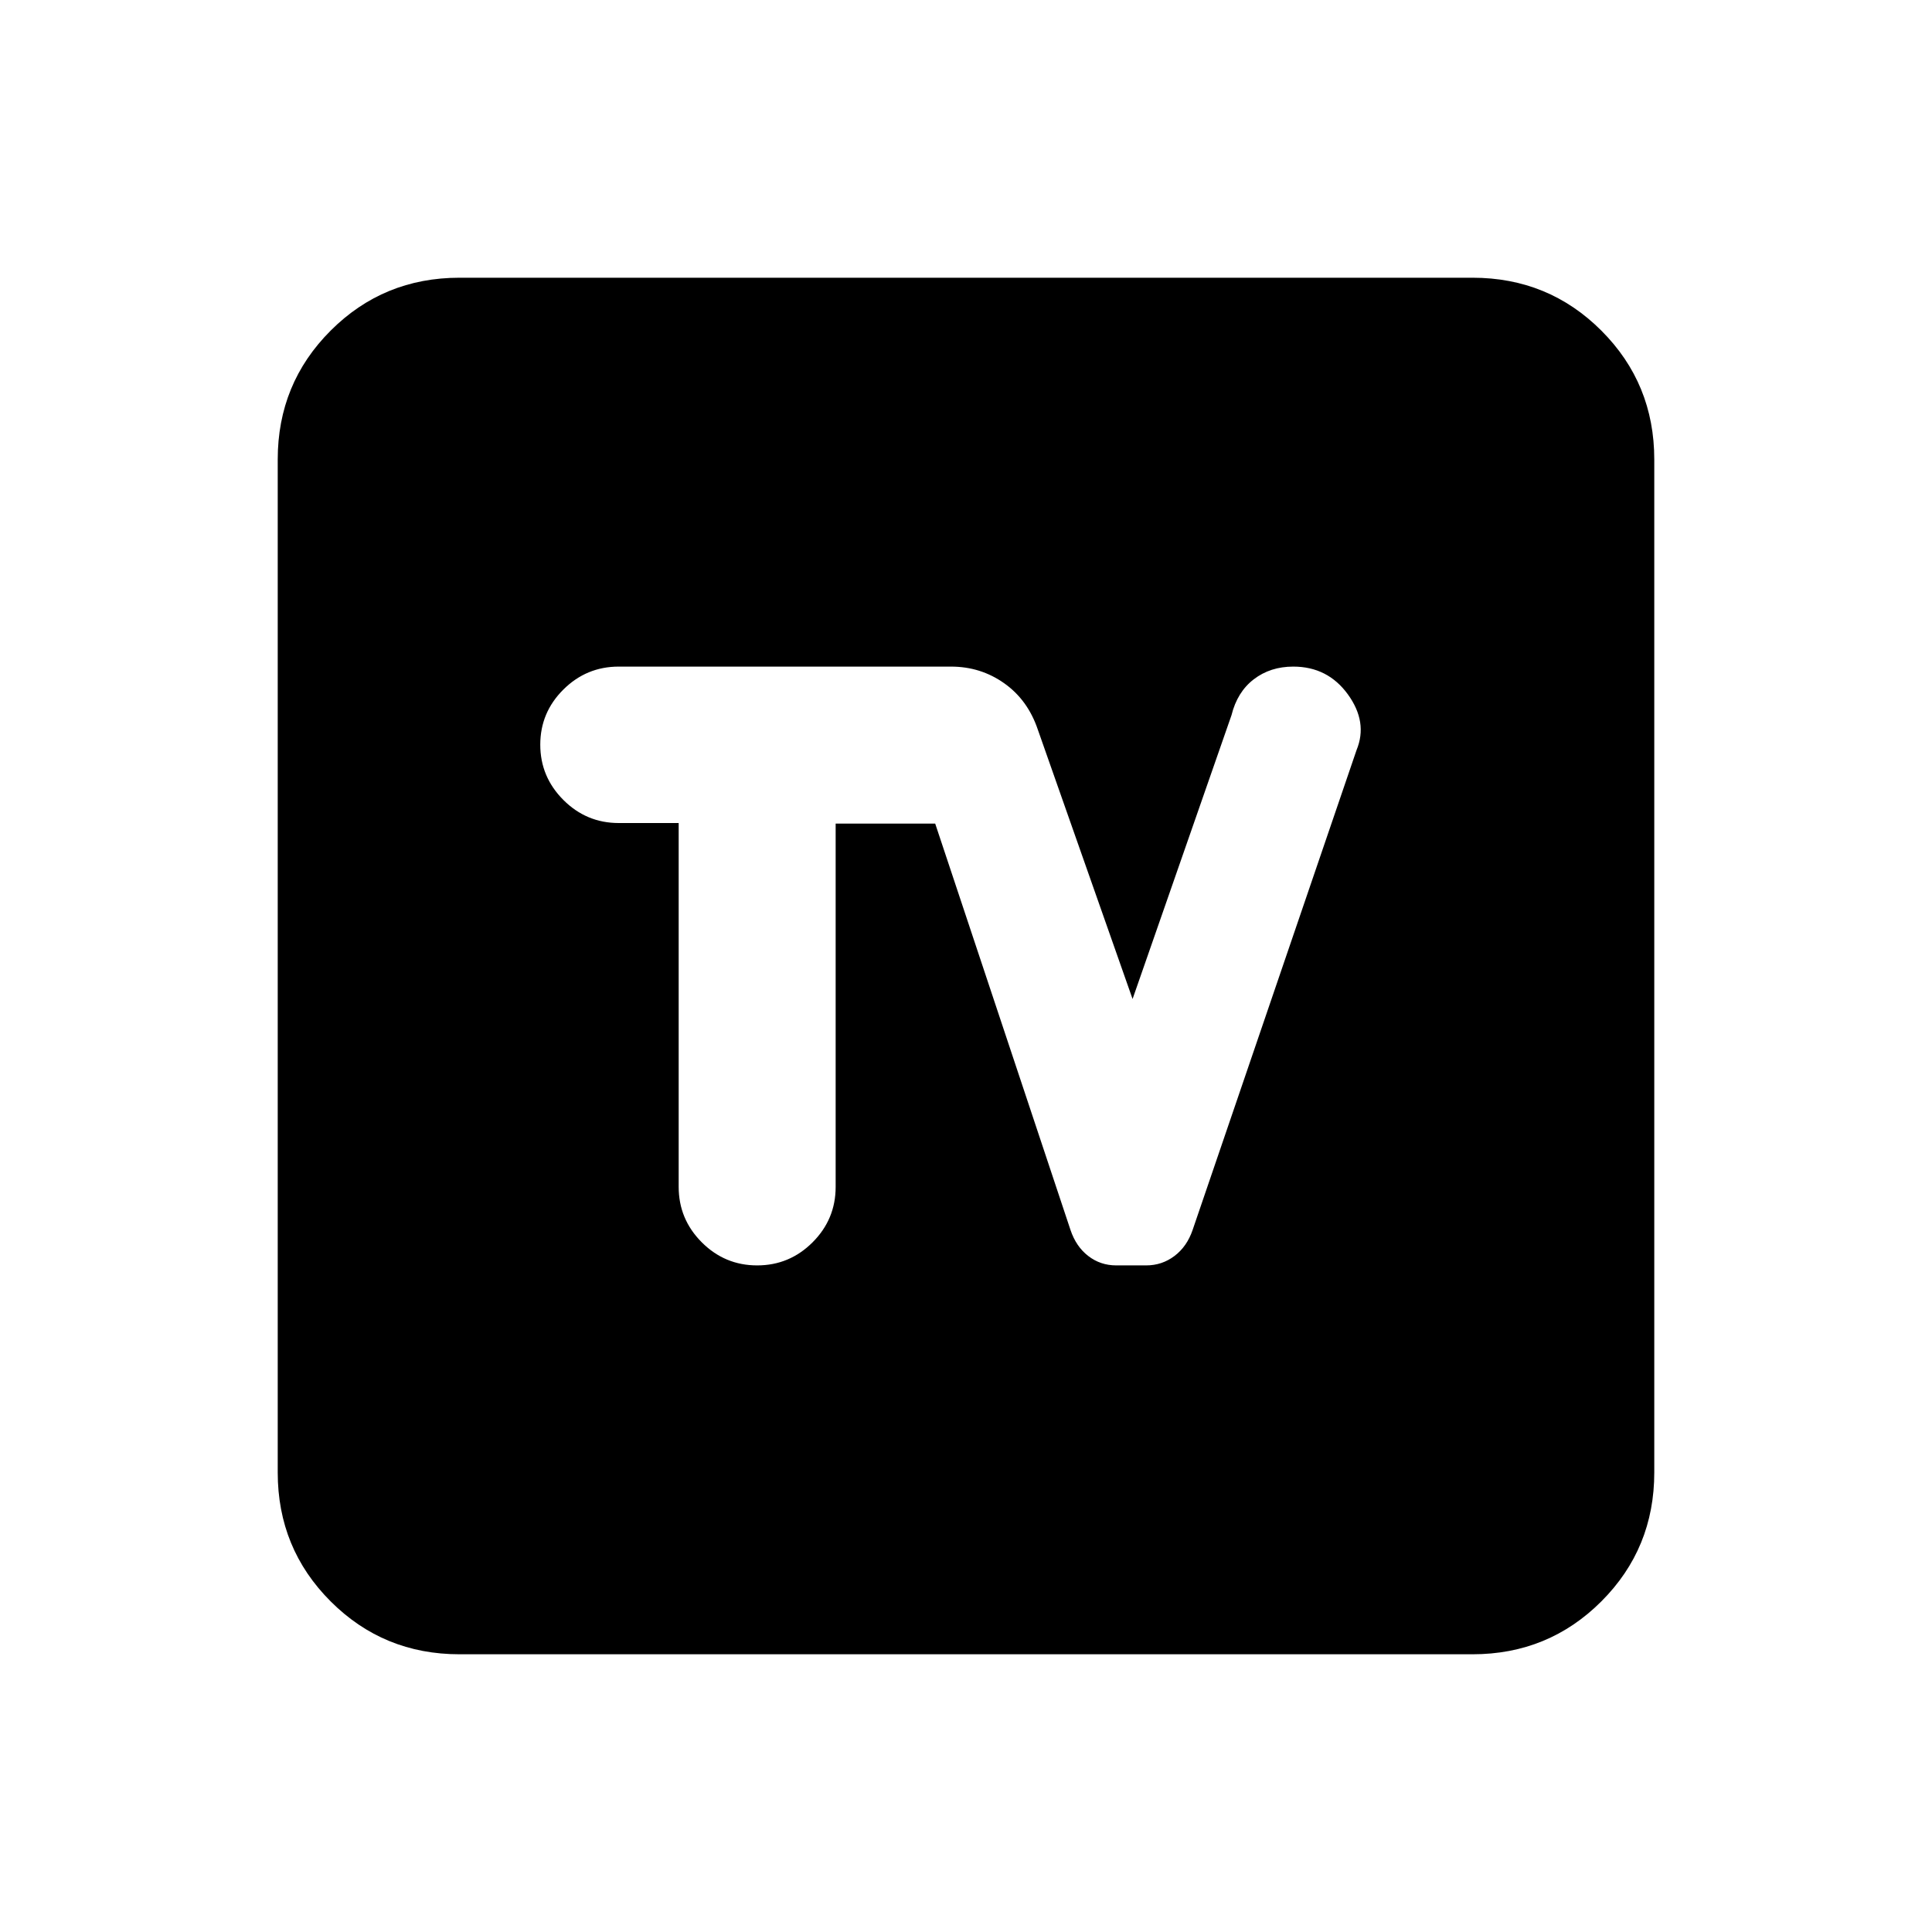 <svg xmlns="http://www.w3.org/2000/svg" height="20" viewBox="0 -960 960 960" width="20"><path d="M228.31-138q-37.73 0-64.02-26.29T138-228.31v-503.38q0-37.73 26.29-64.02T228.31-822h503.38q37.73 0 64.02 26.29T822-731.69v503.38q0 37.73-26.29 64.02T731.69-138H228.31Zm108.92-413.04v180.76q0 16.09 11.47 27.57 11.46 11.48 27.53 11.48t27.54-11.47q11.46-11.46 11.46-27.53v-180.54h49.46l67.23 201.92q2.75 8.24 8.81 12.93 6.05 4.69 13.92 4.69h14.88q7.87 0 14.07-4.69t9.01-12.93l81.46-238.46q5.7-13.84-4.31-27.65-10.01-13.81-27.15-13.81-11.4 0-19.62 6.31t-11.07 17.85l-49.15 141-47.08-133.85q-4.98-14.74-16.69-23.02-11.7-8.29-26.46-8.29H307.46q-16.07 0-27.53 11.41-11.47 11.4-11.47 27.38 0 15.98 11.47 27.46 11.46 11.48 27.53 11.48h29.77Z"/></svg>